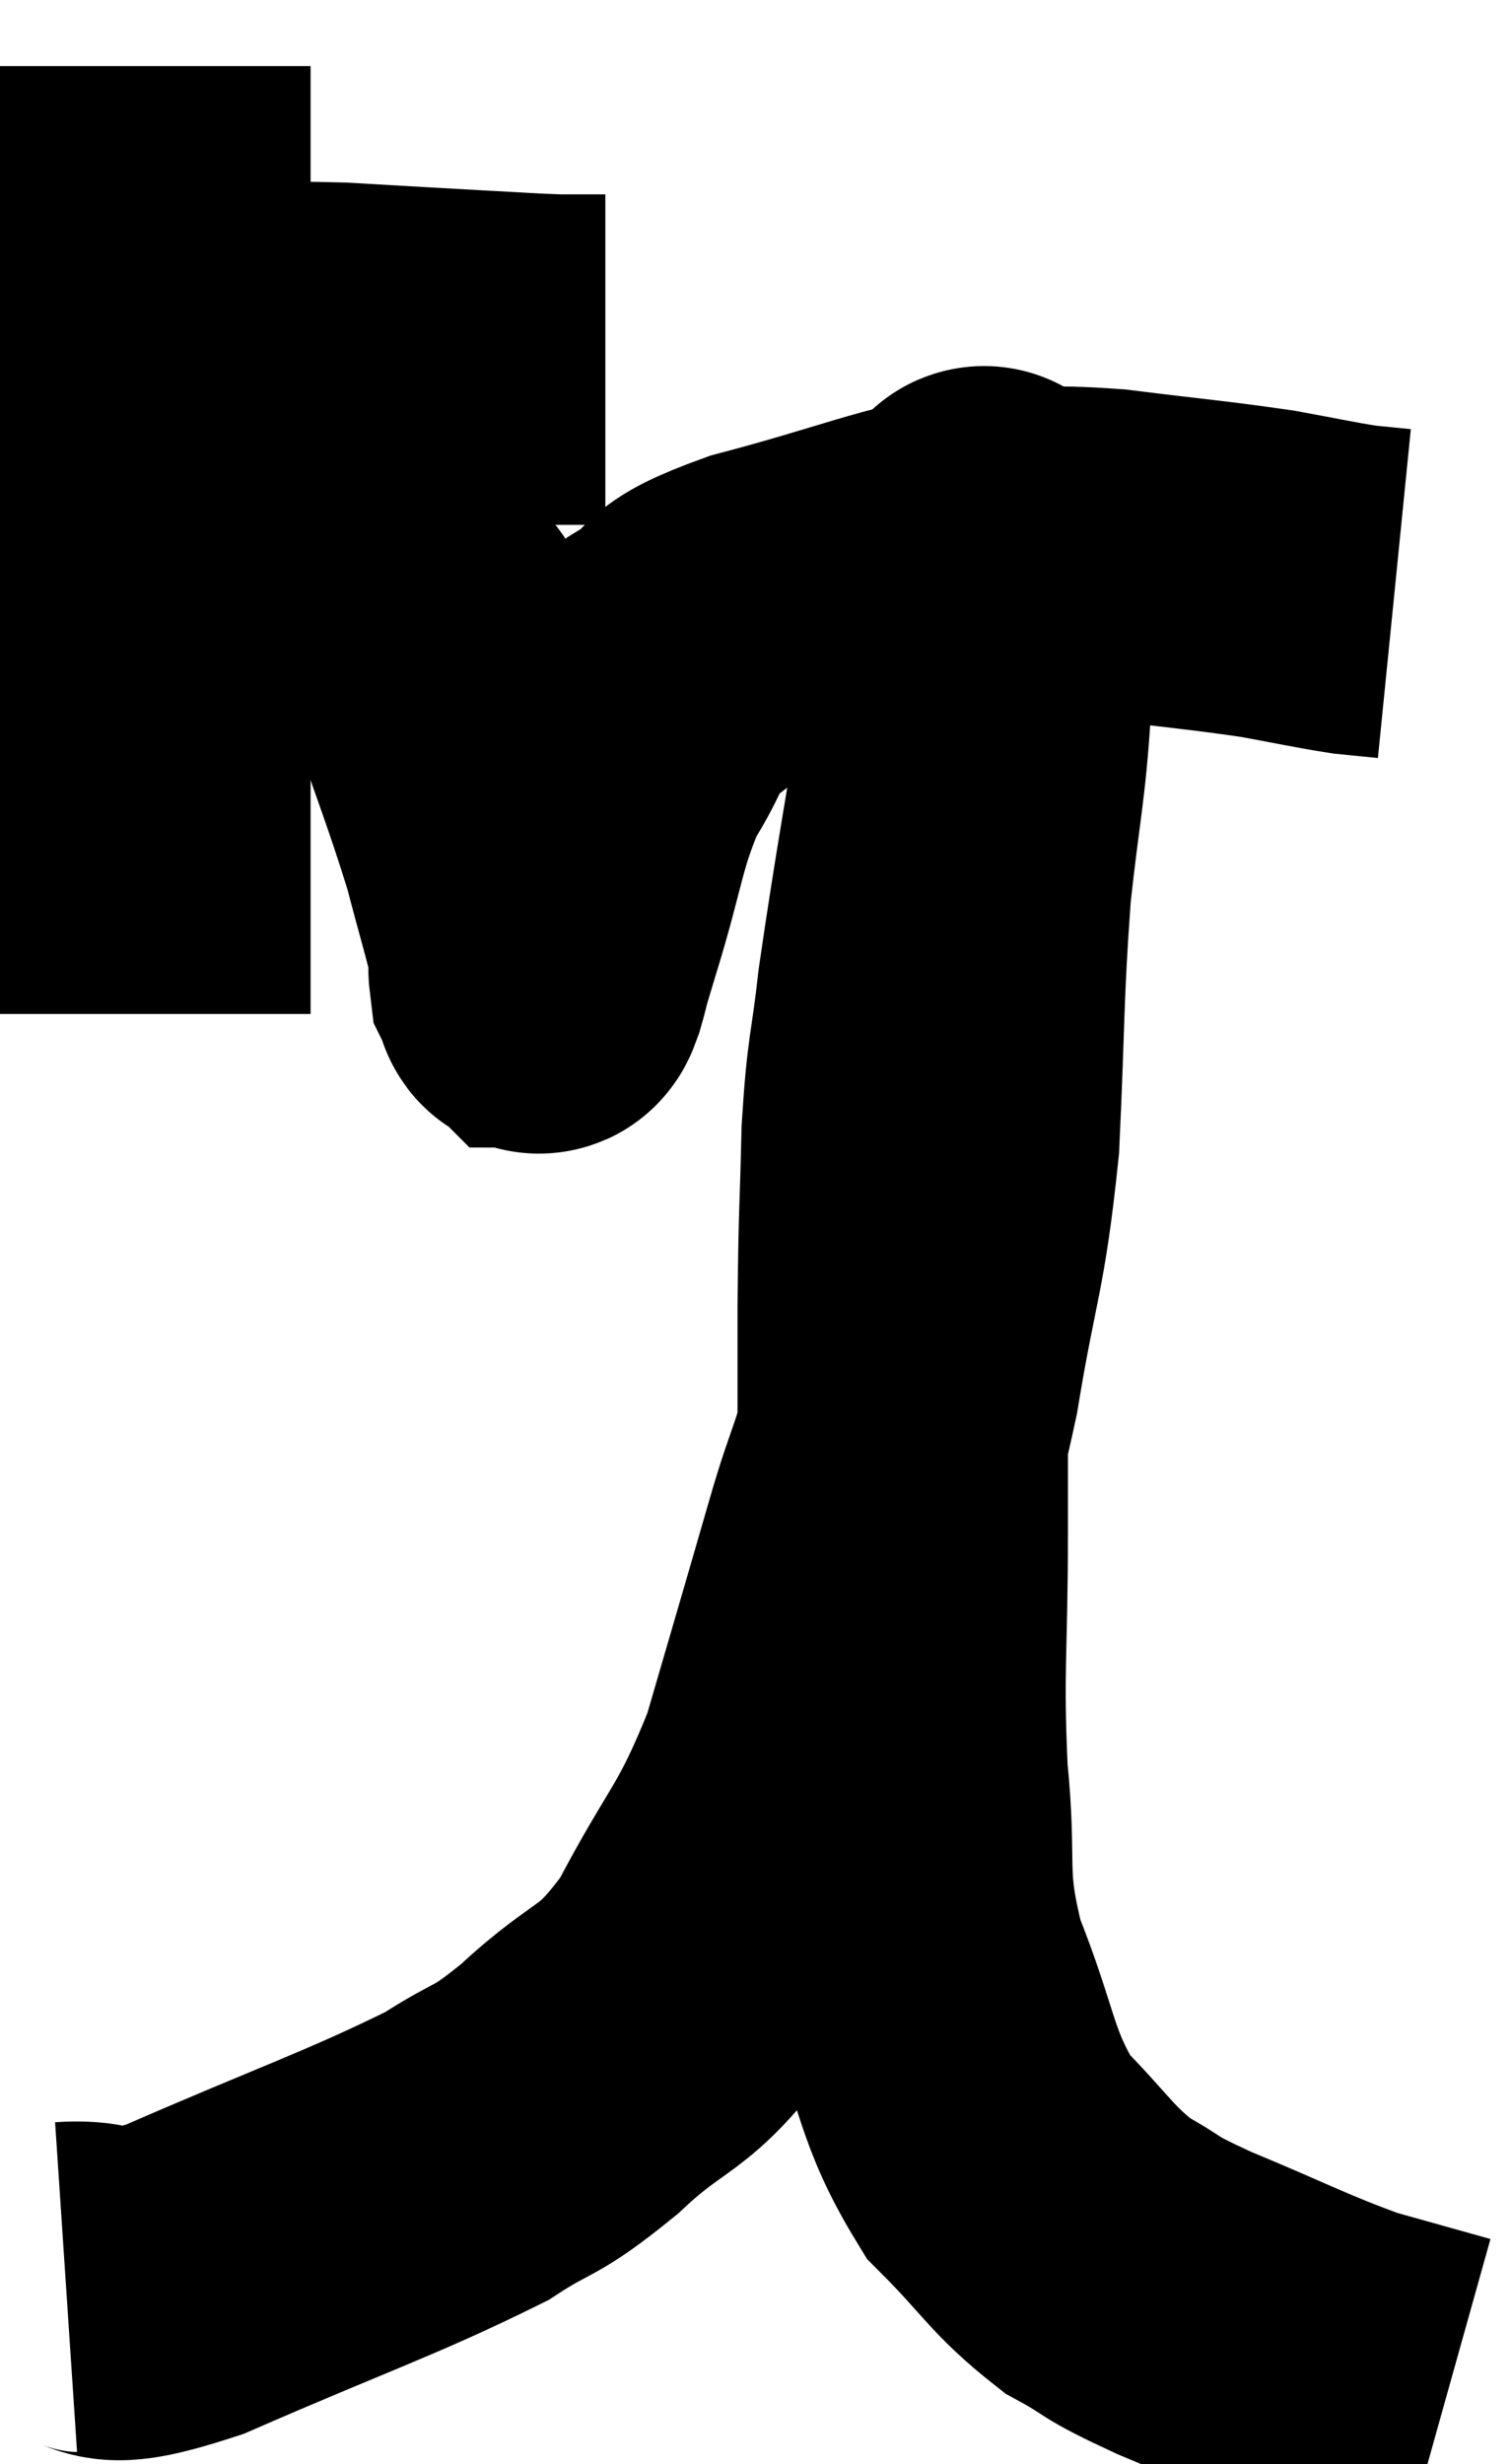 <svg xmlns="http://www.w3.org/2000/svg" viewBox="10.4 3.32 22.88 37.28" width="22.88" height="37.28"><path d="M 12.06 8.4 C 12.51 8.49, 12.09 8.535, 12.96 8.58 C 14.25 8.58, 14.37 8.55, 15.54 8.58 C 16.59 8.64, 16.815 8.655, 17.64 8.7 C 18.24 8.73, 18.36 8.745, 18.84 8.76 C 19.2 8.76, 19.38 8.76, 19.56 8.76 L 19.56 8.76" fill="none" stroke="black" stroke-width="5"></path><path d="M 12.6 4.32 C 12.6 5.55, 12.6 5.415, 12.6 6.78 C 12.6 8.28, 12.6 8.25, 12.6 9.78 C 12.6 11.34, 12.6 11.43, 12.6 12.9 C 12.6 14.28, 12.6 14.355, 12.6 15.66 C 12.6 16.89, 12.6 17.37, 12.6 18.12 C 12.6 18.39, 12.6 18.525, 12.6 18.66 L 12.6 18.66" fill="none" stroke="black" stroke-width="5"></path><path d="M 12.84 12.54 C 14.04 12.48, 14.385 12.45, 15.24 12.42 C 15.75 12.42, 15.795 12.21, 16.26 12.42 C 16.68 12.84, 16.65 12.345, 17.1 13.26 C 17.58 14.67, 17.715 14.97, 18.06 16.08 C 18.27 16.89, 18.375 17.205, 18.48 17.7 C 18.48 17.88, 18.465 17.94, 18.48 18.06 C 18.51 18.12, 18.51 18.15, 18.54 18.18 C 18.57 18.18, 18.525 18.39, 18.6 18.18 C 18.72 17.76, 18.585 18.18, 18.84 17.34 C 19.23 16.08, 19.2 15.795, 19.62 14.82 C 20.07 14.13, 19.95 13.995, 20.52 13.44 C 21.21 13.02, 20.7 13.035, 21.9 12.6 C 23.61 12.15, 24 11.925, 25.32 11.7 C 26.25 11.7, 26.115 11.625, 27.18 11.7 C 28.38 11.85, 28.65 11.865, 29.58 12 C 30.24 12.12, 30.42 12.165, 30.9 12.24 C 31.2 12.27, 31.35 12.285, 31.5 12.3 L 31.5 12.3" fill="none" stroke="black" stroke-width="5"></path><path d="M 11.4 37.92 C 12.3 37.86, 11.685 38.295, 13.2 37.8 C 15.33 36.87, 16.005 36.66, 17.46 35.94 C 18.24 35.43, 18.135 35.64, 19.02 34.92 C 20.01 33.99, 20.115 34.275, 21 33.06 C 21.78 31.56, 21.93 31.635, 22.56 30.06 C 23.04 28.41, 23.1 28.215, 23.52 26.76 C 23.88 25.5, 23.91 25.785, 24.24 24.24 C 24.54 22.41, 24.645 22.455, 24.84 20.58 C 24.93 18.66, 24.9 18.39, 25.02 16.74 C 25.17 15.36, 25.245 15.165, 25.32 13.98 C 25.32 12.99, 25.32 12.615, 25.32 12 C 25.32 11.76, 25.32 11.64, 25.32 11.52 C 25.32 11.52, 25.32 11.52, 25.32 11.52 C 25.32 11.52, 25.32 11.52, 25.32 11.52 C 25.32 11.52, 25.335 11.505, 25.32 11.52 C 25.29 11.55, 25.305 11.1, 25.26 11.58 C 25.2 12.51, 25.365 11.76, 25.14 13.44 C 24.75 15.87, 24.615 16.545, 24.36 18.3 C 24.24 19.38, 24.195 19.26, 24.12 20.46 C 24.09 21.78, 24.075 21.585, 24.06 23.1 C 24.06 24.81, 24.06 24.75, 24.06 26.52 C 24.06 28.35, 23.985 28.53, 24.06 30.18 C 24.21 31.65, 24 31.68, 24.36 33.12 C 24.93 34.53, 24.84 34.86, 25.5 35.94 C 26.25 36.69, 26.295 36.885, 27 37.44 C 27.66 37.8, 27.375 37.725, 28.32 38.16 C 29.55 38.67, 29.79 38.82, 30.78 39.18 C 31.53 39.39, 31.905 39.495, 32.28 39.6 C 32.28 39.6, 32.28 39.6, 32.28 39.6 L 32.28 39.6" fill="none" stroke="black" stroke-width="5"></path></svg>